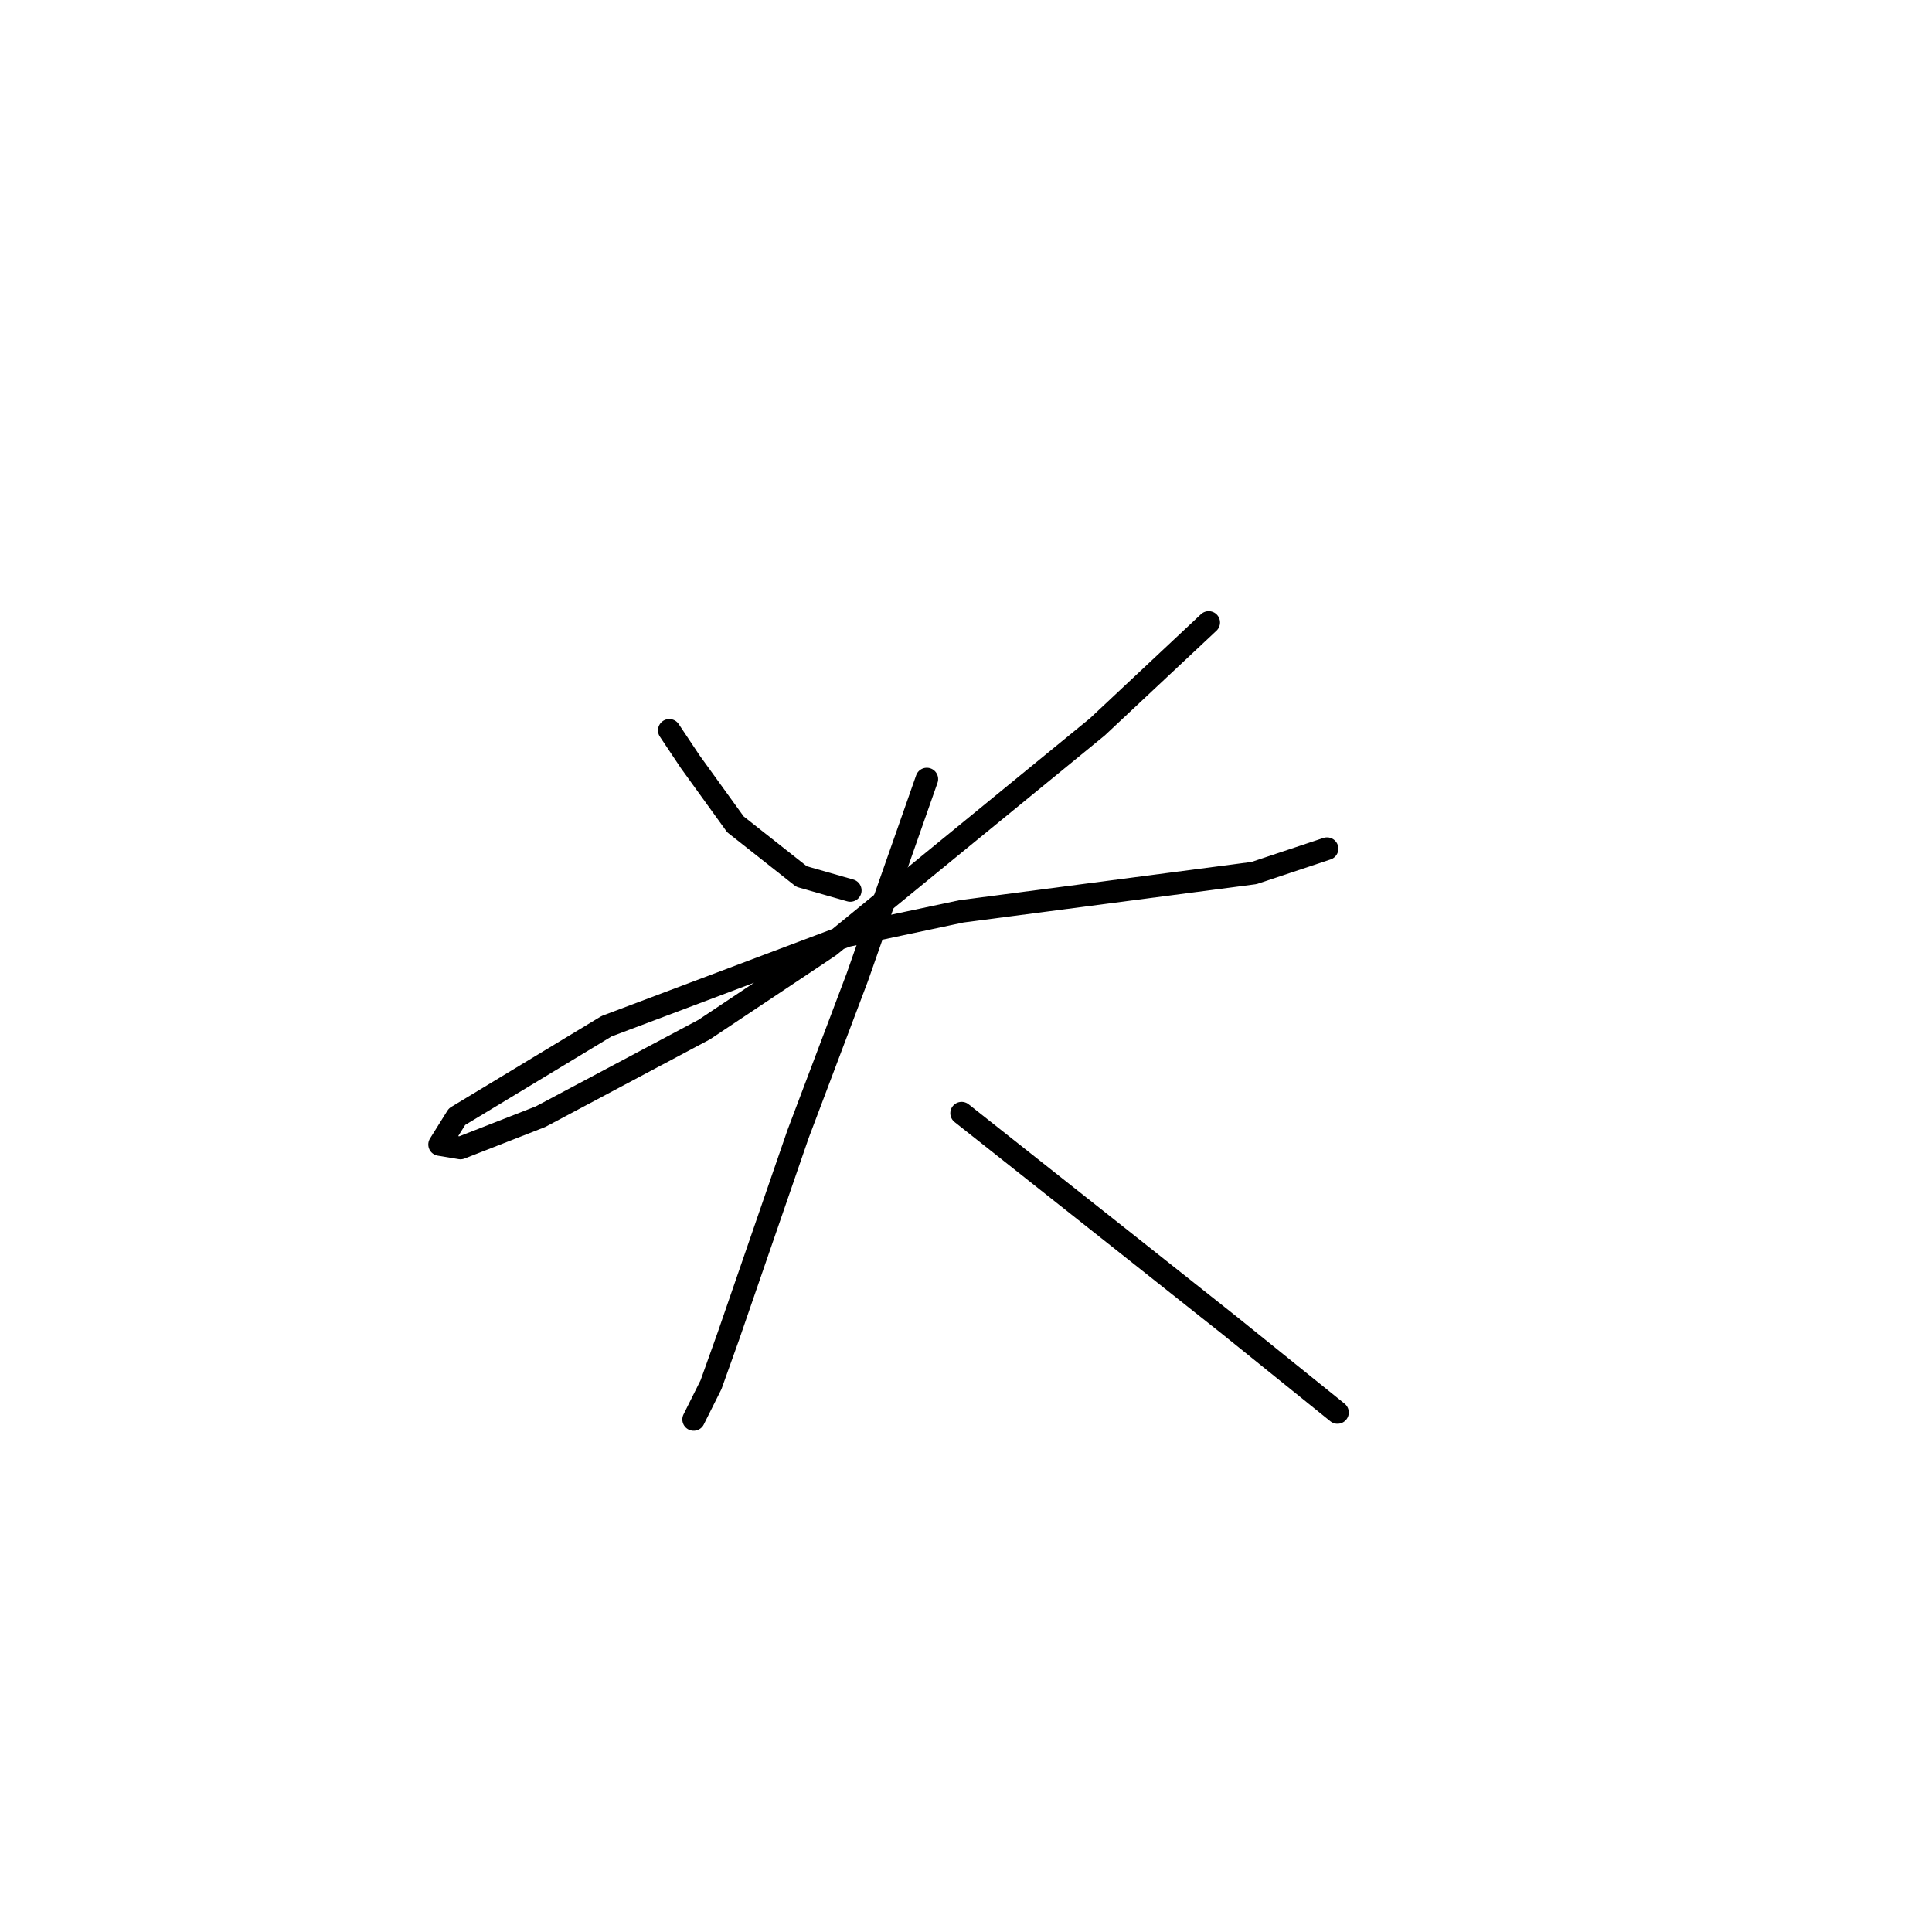 <?xml version="1.0" standalone="no"?>
    <svg width="256" height="256" xmlns="http://www.w3.org/2000/svg" version="1.1">
    <polyline stroke="black" stroke-width="3" stroke-linecap="round" fill="transparent" stroke-linejoin="round" points="88.685 96.777 91.452 100.927 97.446 109.227 106.208 116.144 112.664 117.989 112.664 117.989 " />
        <polyline stroke="black" stroke-width="3" stroke-linecap="round" fill="transparent" stroke-linejoin="round" points="160.161 82.481 145.405 96.315 109.897 125.367 93.296 136.434 71.623 147.963 61.017 152.113 58.25 151.652 60.555 147.963 80.384 135.973 112.203 123.984 127.42 120.756 166.156 115.683 175.84 112.455 175.84 112.455 " />
        <polyline stroke="black" stroke-width="3" stroke-linecap="round" fill="transparent" stroke-linejoin="round" points="122.809 103.232 113.586 129.517 105.747 150.269 96.524 177.015 94.218 183.47 91.913 188.082 91.913 188.082 " />
        <polyline stroke="black" stroke-width="3" stroke-linecap="round" fill="transparent" stroke-linejoin="round" points="127.42 147.502 149.555 165.025 162.928 175.631 177.223 187.16 177.223 187.16 " />
        </svg>
